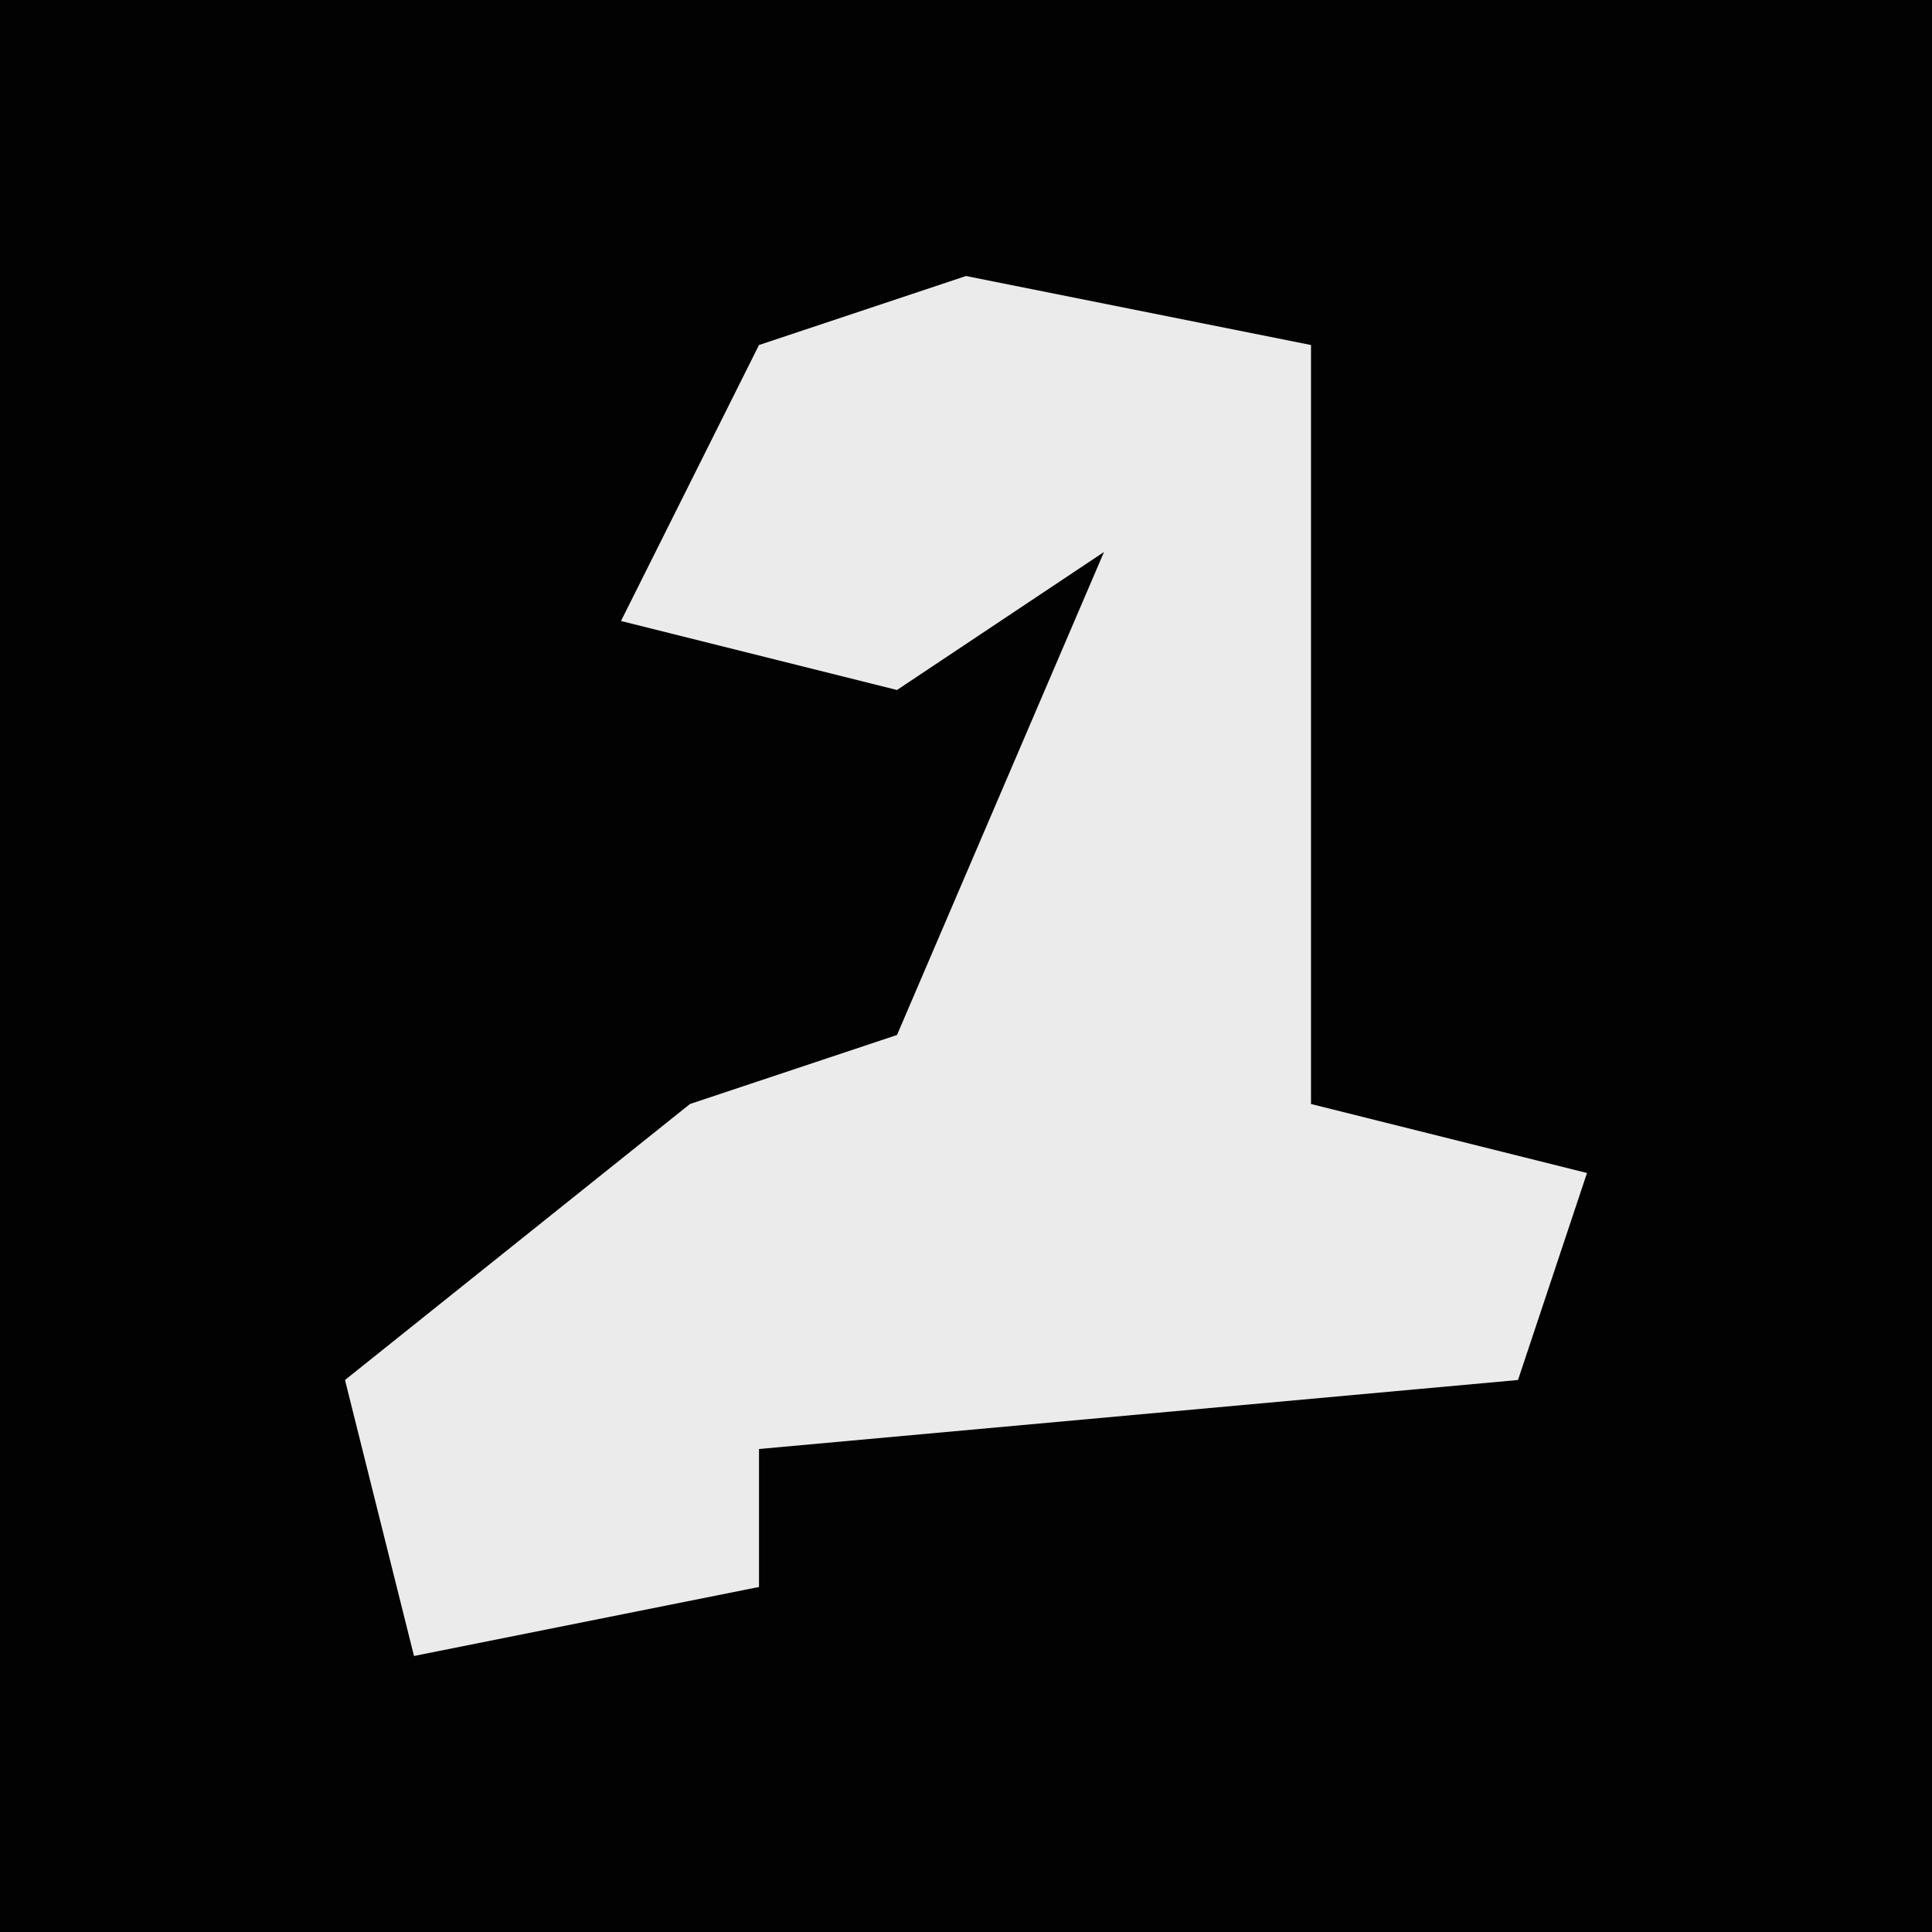<?xml version="1.0" encoding="UTF-8"?>
<svg version="1.1" xmlns="http://www.w3.org/2000/svg" width="28" height="28">
<path d="M0,0 L28,0 L28,28 L0,28 Z " fill="#020202" transform="translate(0,0)"/>
<path d="M0,0 L5,1 L5,10 L5,12 L9,13 L8,16 L-3,17 L-3,19 L-8,20 L-9,16 L-4,12 L-1,11 L2,4 L-1,6 L-5,5 L-3,1 Z " fill="#EBEBEB" transform="translate(14,4)"/>
</svg>
